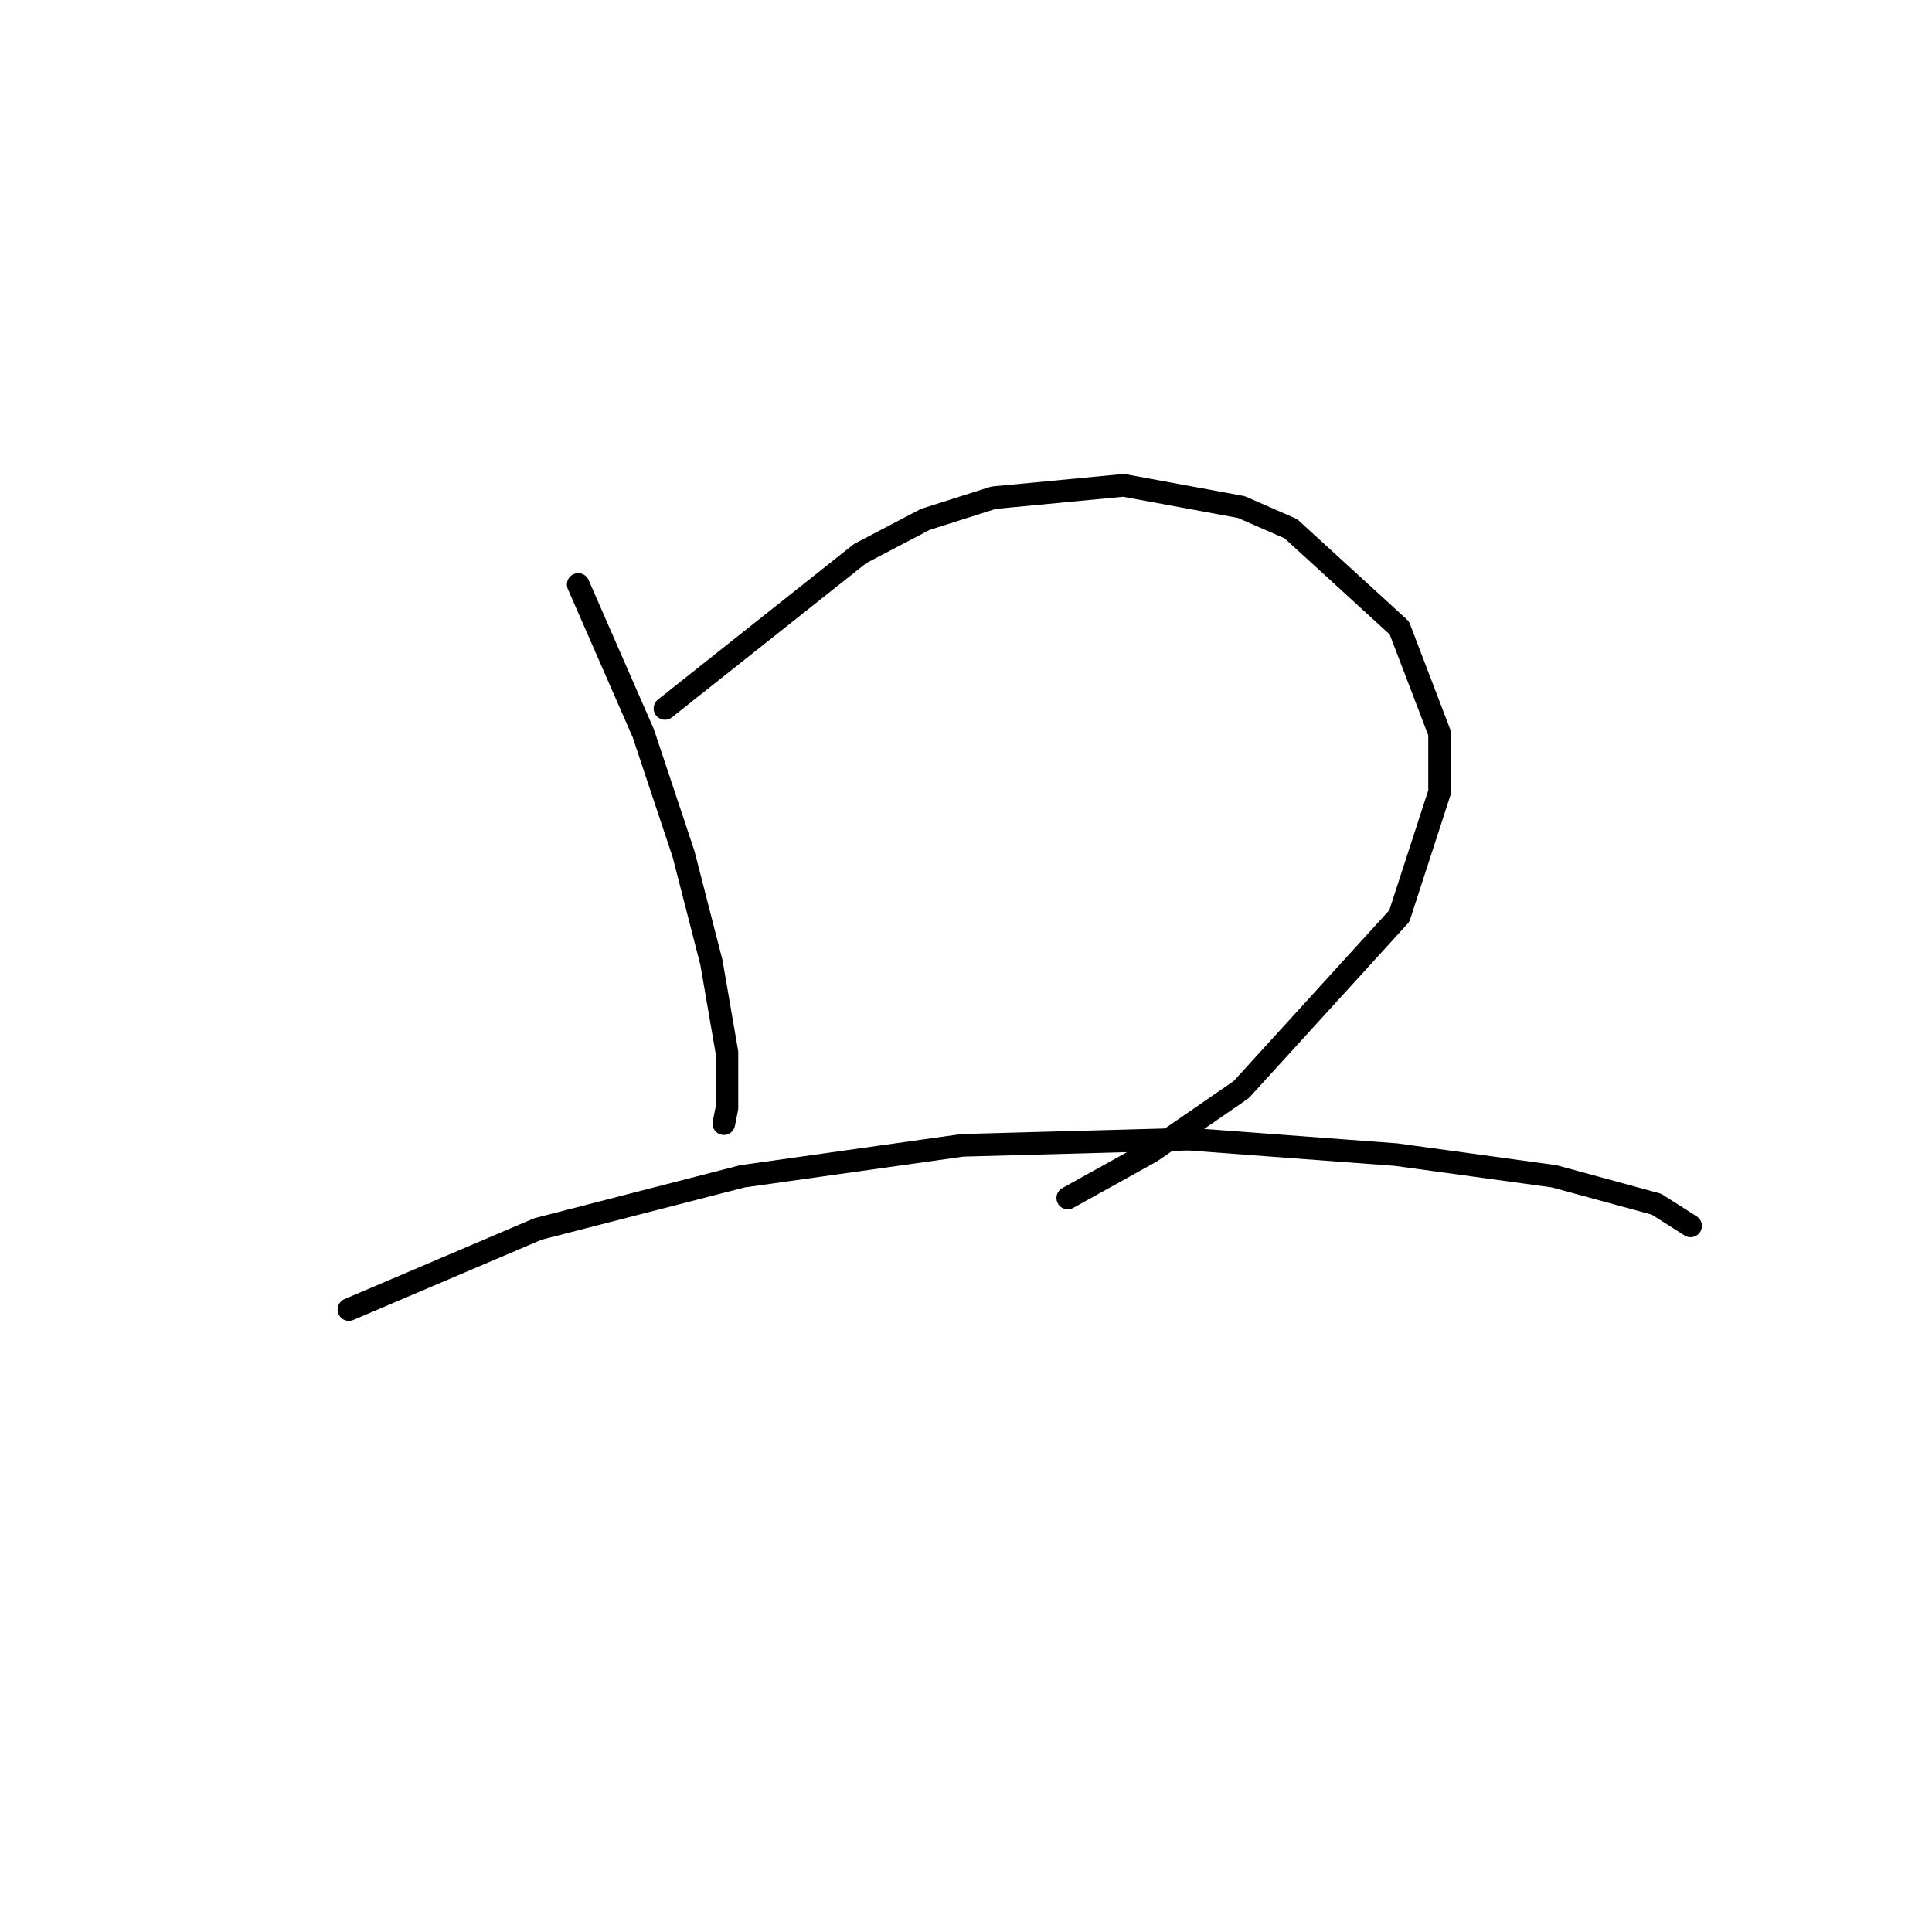 <?xml version="1.0" standalone="no"?>
    <svg width="256" height="256" xmlns="http://www.w3.org/2000/svg" version="1.1">
    <polyline stroke="black" stroke-width="3" stroke-linecap="round" fill="transparent" stroke-linejoin="round" points="76.615 77.448 85.237 97.155 90.574 113.168 94.269 127.538 96.322 139.444 96.322 146.834 95.911 148.887 95.911 148.887 " />
        <polyline stroke="black" stroke-width="3" stroke-linecap="round" fill="transparent" stroke-linejoin="round" points="88.111 93.871 113.977 73.342 122.599 68.826 131.631 65.952 148.875 64.31 164.477 67.184 171.046 70.058 185.416 83.196 190.753 97.155 190.753 104.956 185.416 121.379 164.477 144.371 152.57 152.582 141.485 158.741 141.485 158.741 " />
        <polyline stroke="black" stroke-width="3" stroke-linecap="round" fill="transparent" stroke-linejoin="round" points="46.232 173.521 71.277 162.847 98.375 155.867 127.525 151.761 157.497 150.94 185.005 152.993 205.944 155.867 219.493 159.562 224.01 162.436 224.01 162.436 " />
        </svg>